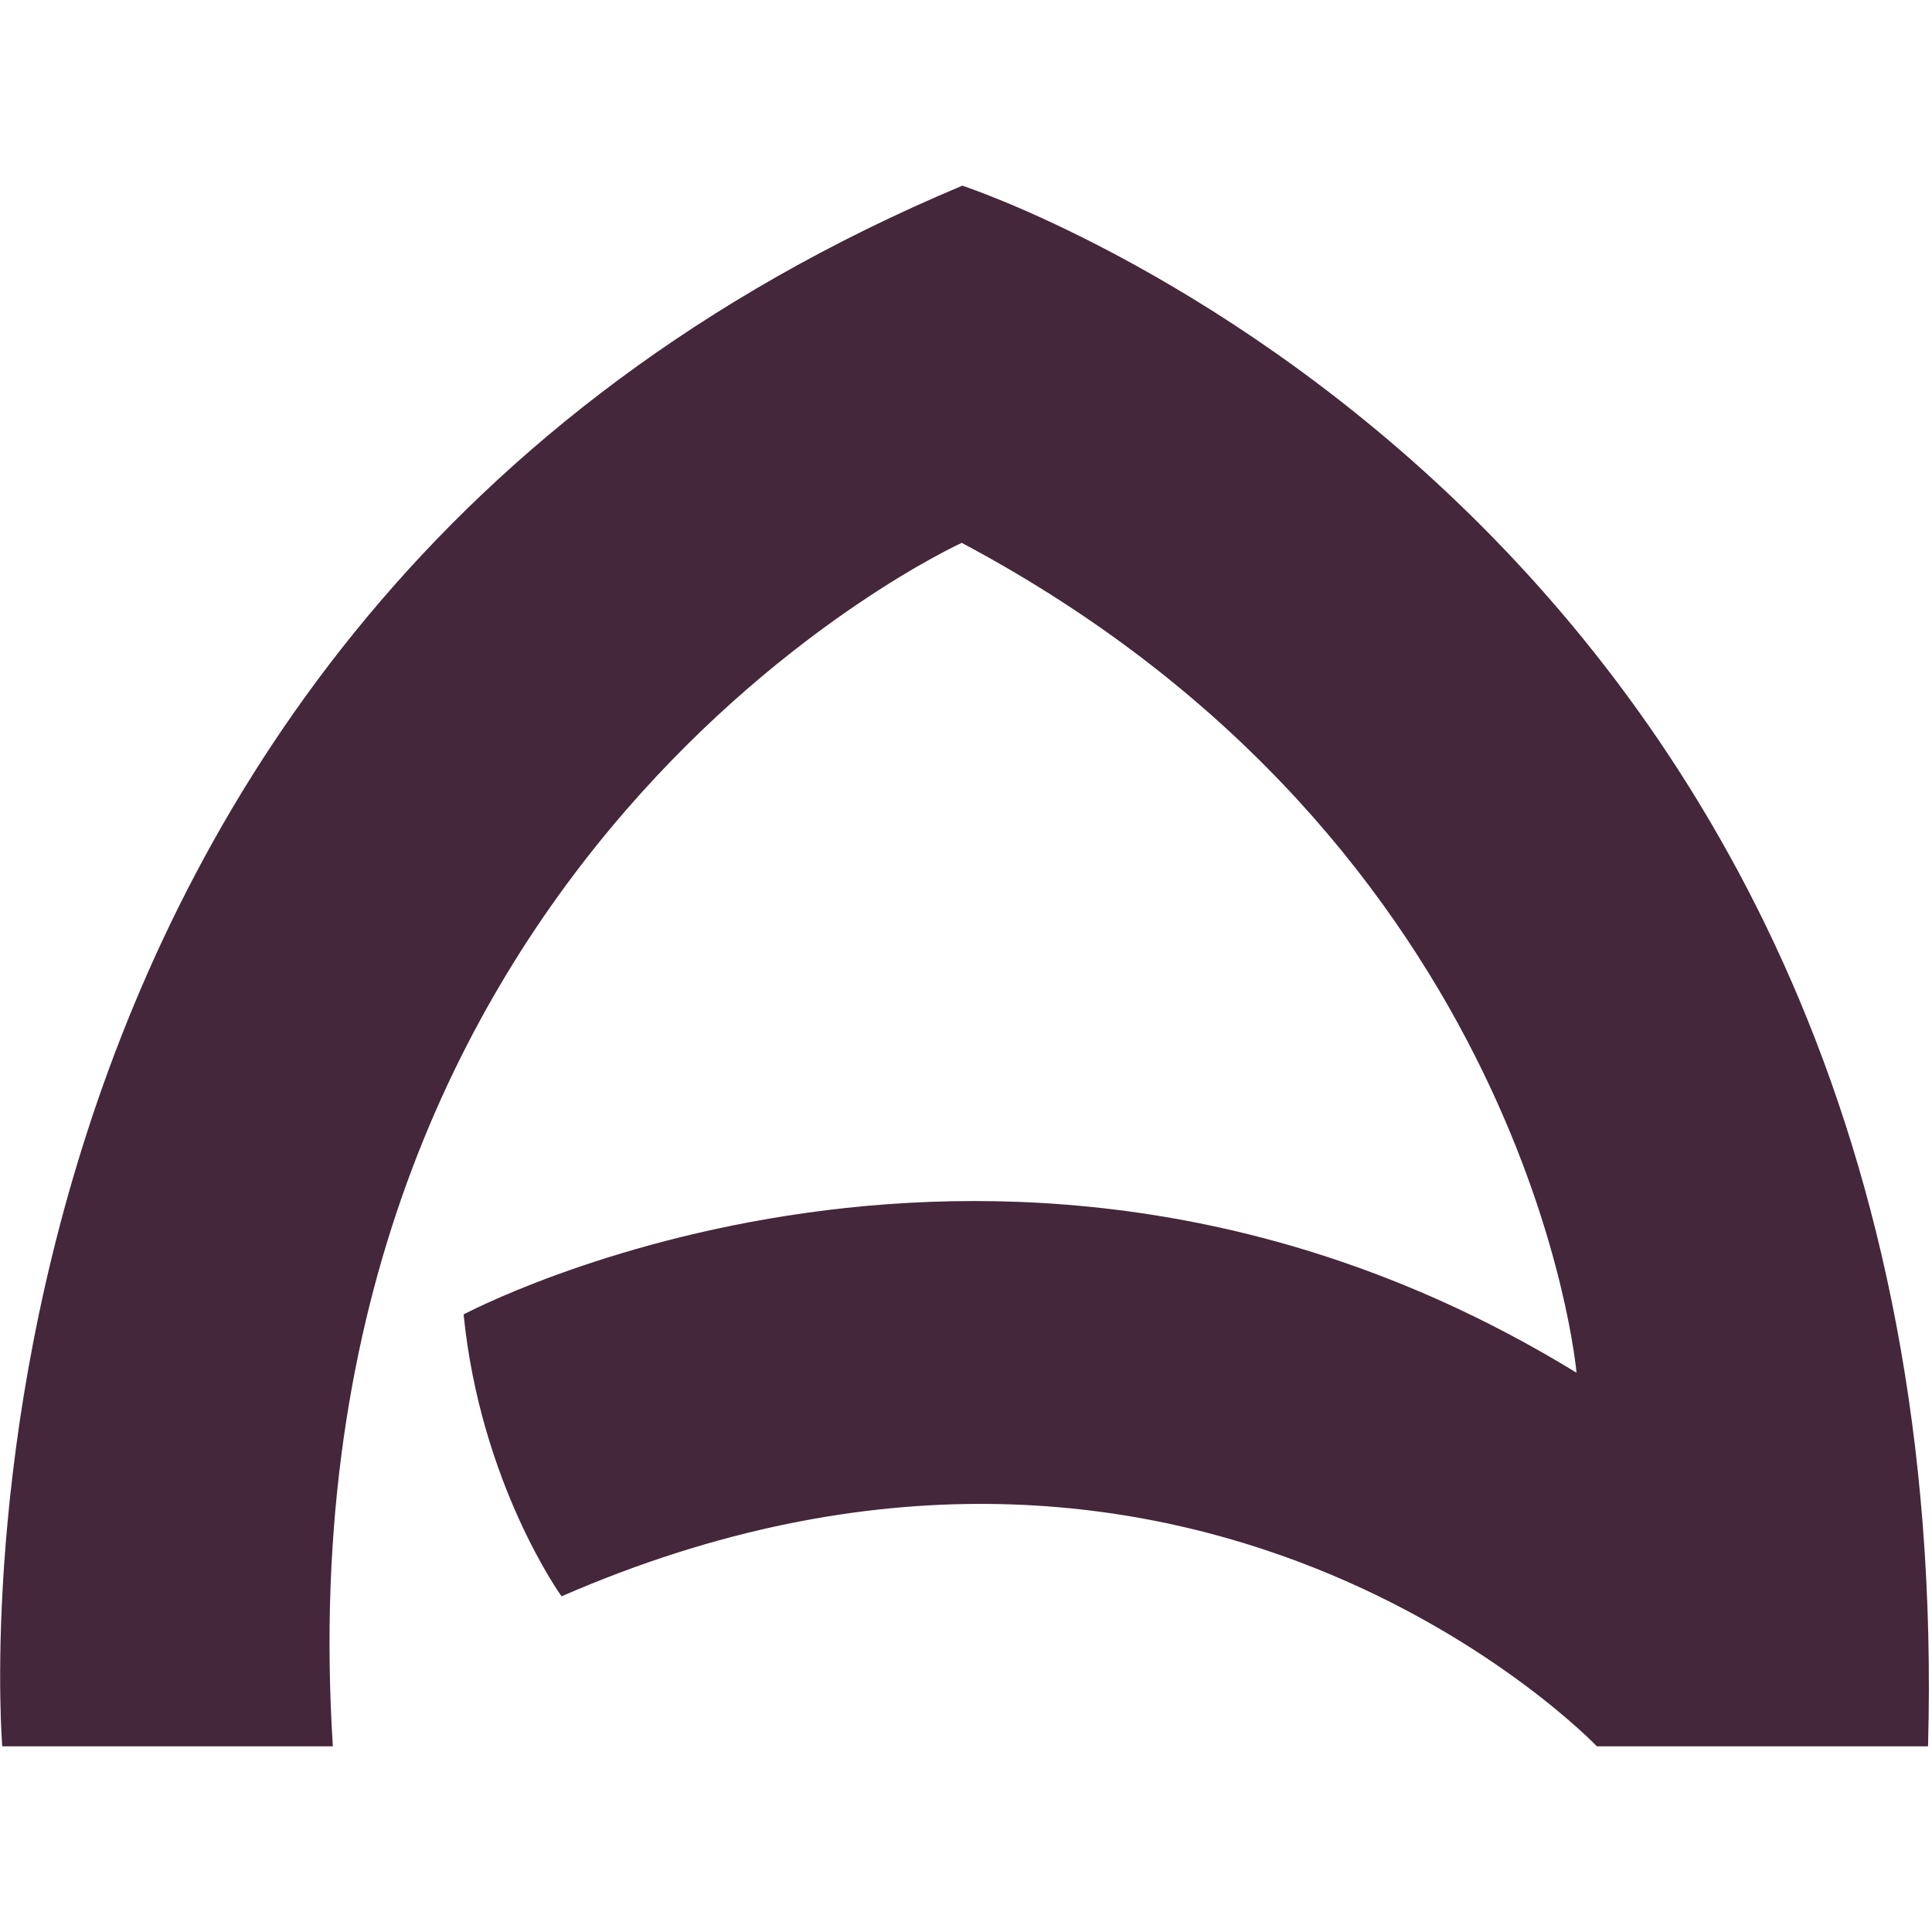 <?xml version="1.0" encoding="UTF-8"?><svg id="Layer_1" xmlns="http://www.w3.org/2000/svg" xmlns:xlink="http://www.w3.org/1999/xlink" viewBox="0 0 34.13 34.13"><defs><style>.cls-1{fill:#44273a;}.cls-2{fill:none;}</style><clipPath id="clippath"><path class="cls-2" d="M427.27-109.82V-62.91h10.89v-46.91c0-18.16,14.77-32.93,32.92-32.93s32.93,14.77,32.93,32.93V-62.91h10.89v-46.91c0-24.16-19.65-43.81-43.81-43.81s-43.81,19.66-43.81,43.81"/></clipPath><clipPath id="clippath-2"><path class="cls-2" d="M427.27-109.82V-62.91h10.89v-46.91c0-18.16,14.77-32.93,32.92-32.93s32.93,14.77,32.93,32.93V-62.91h10.89v-46.91c0-24.16-19.65-43.81-43.81-43.81s-43.81,19.66-43.81,43.81"/></clipPath><clipPath id="clippath-4"><path class="cls-2" d="M389.95-109.82V-62.91h10.89v-46.91c0-18.16,14.77-32.93,32.92-32.93s32.93,14.77,32.93,32.93V-62.91h10.89v-46.91c0-24.16-19.66-43.81-43.81-43.81s-43.81,19.66-43.81,43.81"/></clipPath><clipPath id="clippath-6"><path class="cls-2" d="M156.27-153.3v46.91h10.89v-46.91c0-18.16,14.77-32.93,32.92-32.93s32.93,14.77,32.93,32.93v46.91h10.89v-46.91c0-24.16-19.65-43.81-43.81-43.81s-43.81,19.66-43.81,43.81"/></clipPath><clipPath id="clippath-8"><path class="cls-2" d="M156.27-153.3v46.91h10.89v-46.91c0-18.16,14.77-32.93,32.92-32.93s32.93,14.77,32.93,32.93v46.91h10.89v-46.91c0-24.16-19.65-43.81-43.81-43.81s-43.81,19.66-43.81,43.81"/></clipPath><clipPath id="clippath-10"><path class="cls-2" d="M118.95-153.3v46.91h10.89v-46.91c0-18.16,14.77-32.93,32.92-32.93s32.93,14.77,32.93,32.93v46.91h10.89v-46.91c0-24.16-19.66-43.81-43.81-43.81s-43.81,19.66-43.81,43.81"/></clipPath></defs><path class="cls-1" d="M9.92,28.2s-1.43-1.98-1.73-4.98c0,0,9.61-5.13,19.66,1.03,0,0-.8-9.31-10.86-14.66,0,0-12.11,5.5-11.11,21.26H.04S-1.61,11.09,17,3.28c0,0,17.66,5.75,17.06,27.57h-5.85s-7.15-7.5-18.29-2.65Z"/></svg>
